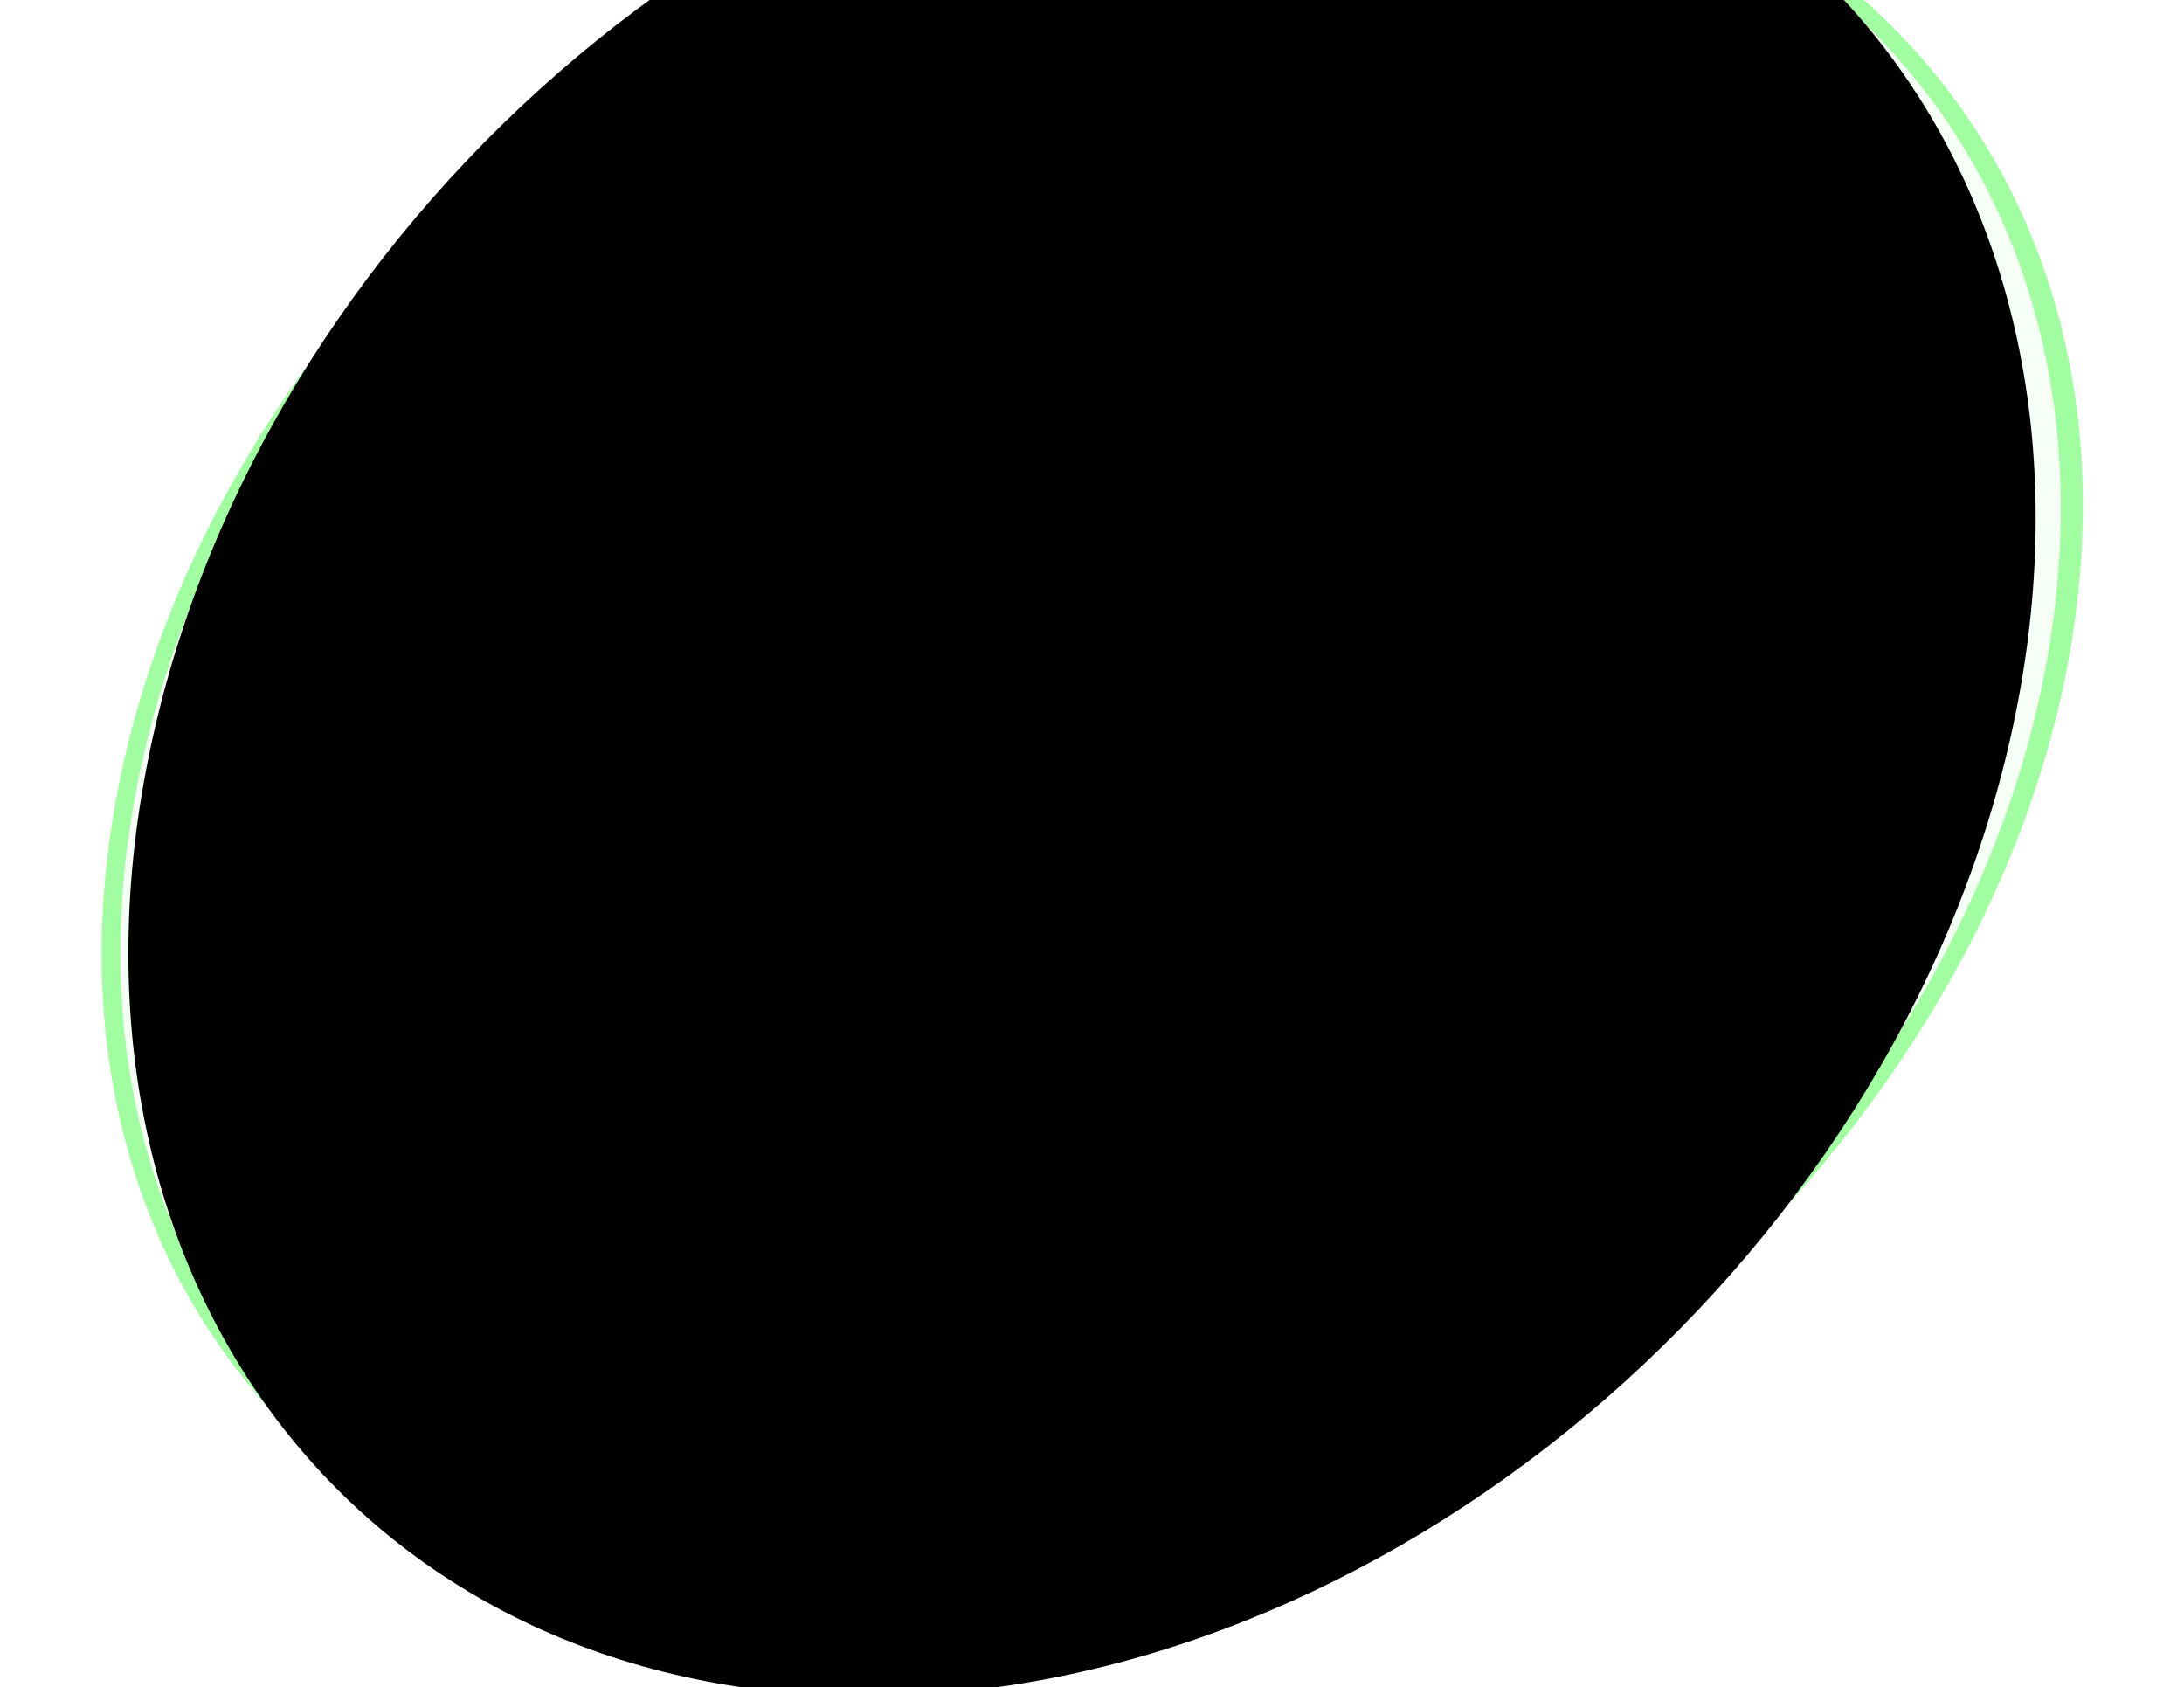 <svg width="1134" height="876" viewBox="0 0 1134 876" fill="none" xmlns="http://www.w3.org/2000/svg">
<g filter="url(#filter0_f_2328_46)">
<path d="M641.298 -93.478C922.382 -120.083 1117.01 69.841 1076.06 330.757C1035.11 591.672 774.06 824.728 492.976 851.333C211.892 877.939 17.265 688.014 58.215 427.099C99.166 166.184 360.213 -66.872 641.298 -93.478Z" fill="#A1FEA0"/>
</g>
<g style="mix-blend-mode:plus-lighter" filter="url(#filter1_f_2328_46)">
<path d="M633.936 -89.076C909.625 -118.007 1102.78 68.237 1065.41 326.937C1028.04 585.637 774.271 818.782 498.582 847.713C222.892 876.644 29.736 690.4 67.106 431.7C104.475 173.001 358.247 -60.145 633.936 -89.076Z" fill="#F6FFF5"/>
</g>
<path d="M673.484 -116.695C939.87 -116.695 1105.8 106.562 1044.13 381.996C982.473 657.43 716.552 880.687 450.165 880.687C183.778 880.687 17.852 657.43 79.514 381.996C141.176 106.562 407.097 -116.695 673.484 -116.695Z" fill="black"/>
<defs>
<filter id="filter0_f_2328_46" x="35.196" y="-113.542" width="1063.88" height="984.94" filterUnits="userSpaceOnUse" color-interpolation-filters="sRGB">
<feFlood flood-opacity="0" result="BackgroundImageFix"/>
<feBlend mode="normal" in="SourceGraphic" in2="BackgroundImageFix" result="shape"/>
<feGaussianBlur stdDeviation="8.789" result="effect1_foregroundBlur_2328_46"/>
</filter>
<filter id="filter1_f_2328_46" x="44.902" y="-109.616" width="1042.71" height="977.87" filterUnits="userSpaceOnUse" color-interpolation-filters="sRGB">
<feFlood flood-opacity="0" result="BackgroundImageFix"/>
<feBlend mode="normal" in="SourceGraphic" in2="BackgroundImageFix" result="shape"/>
<feGaussianBlur stdDeviation="8.789" result="effect1_foregroundBlur_2328_46"/>
</filter>
</defs>
</svg>
